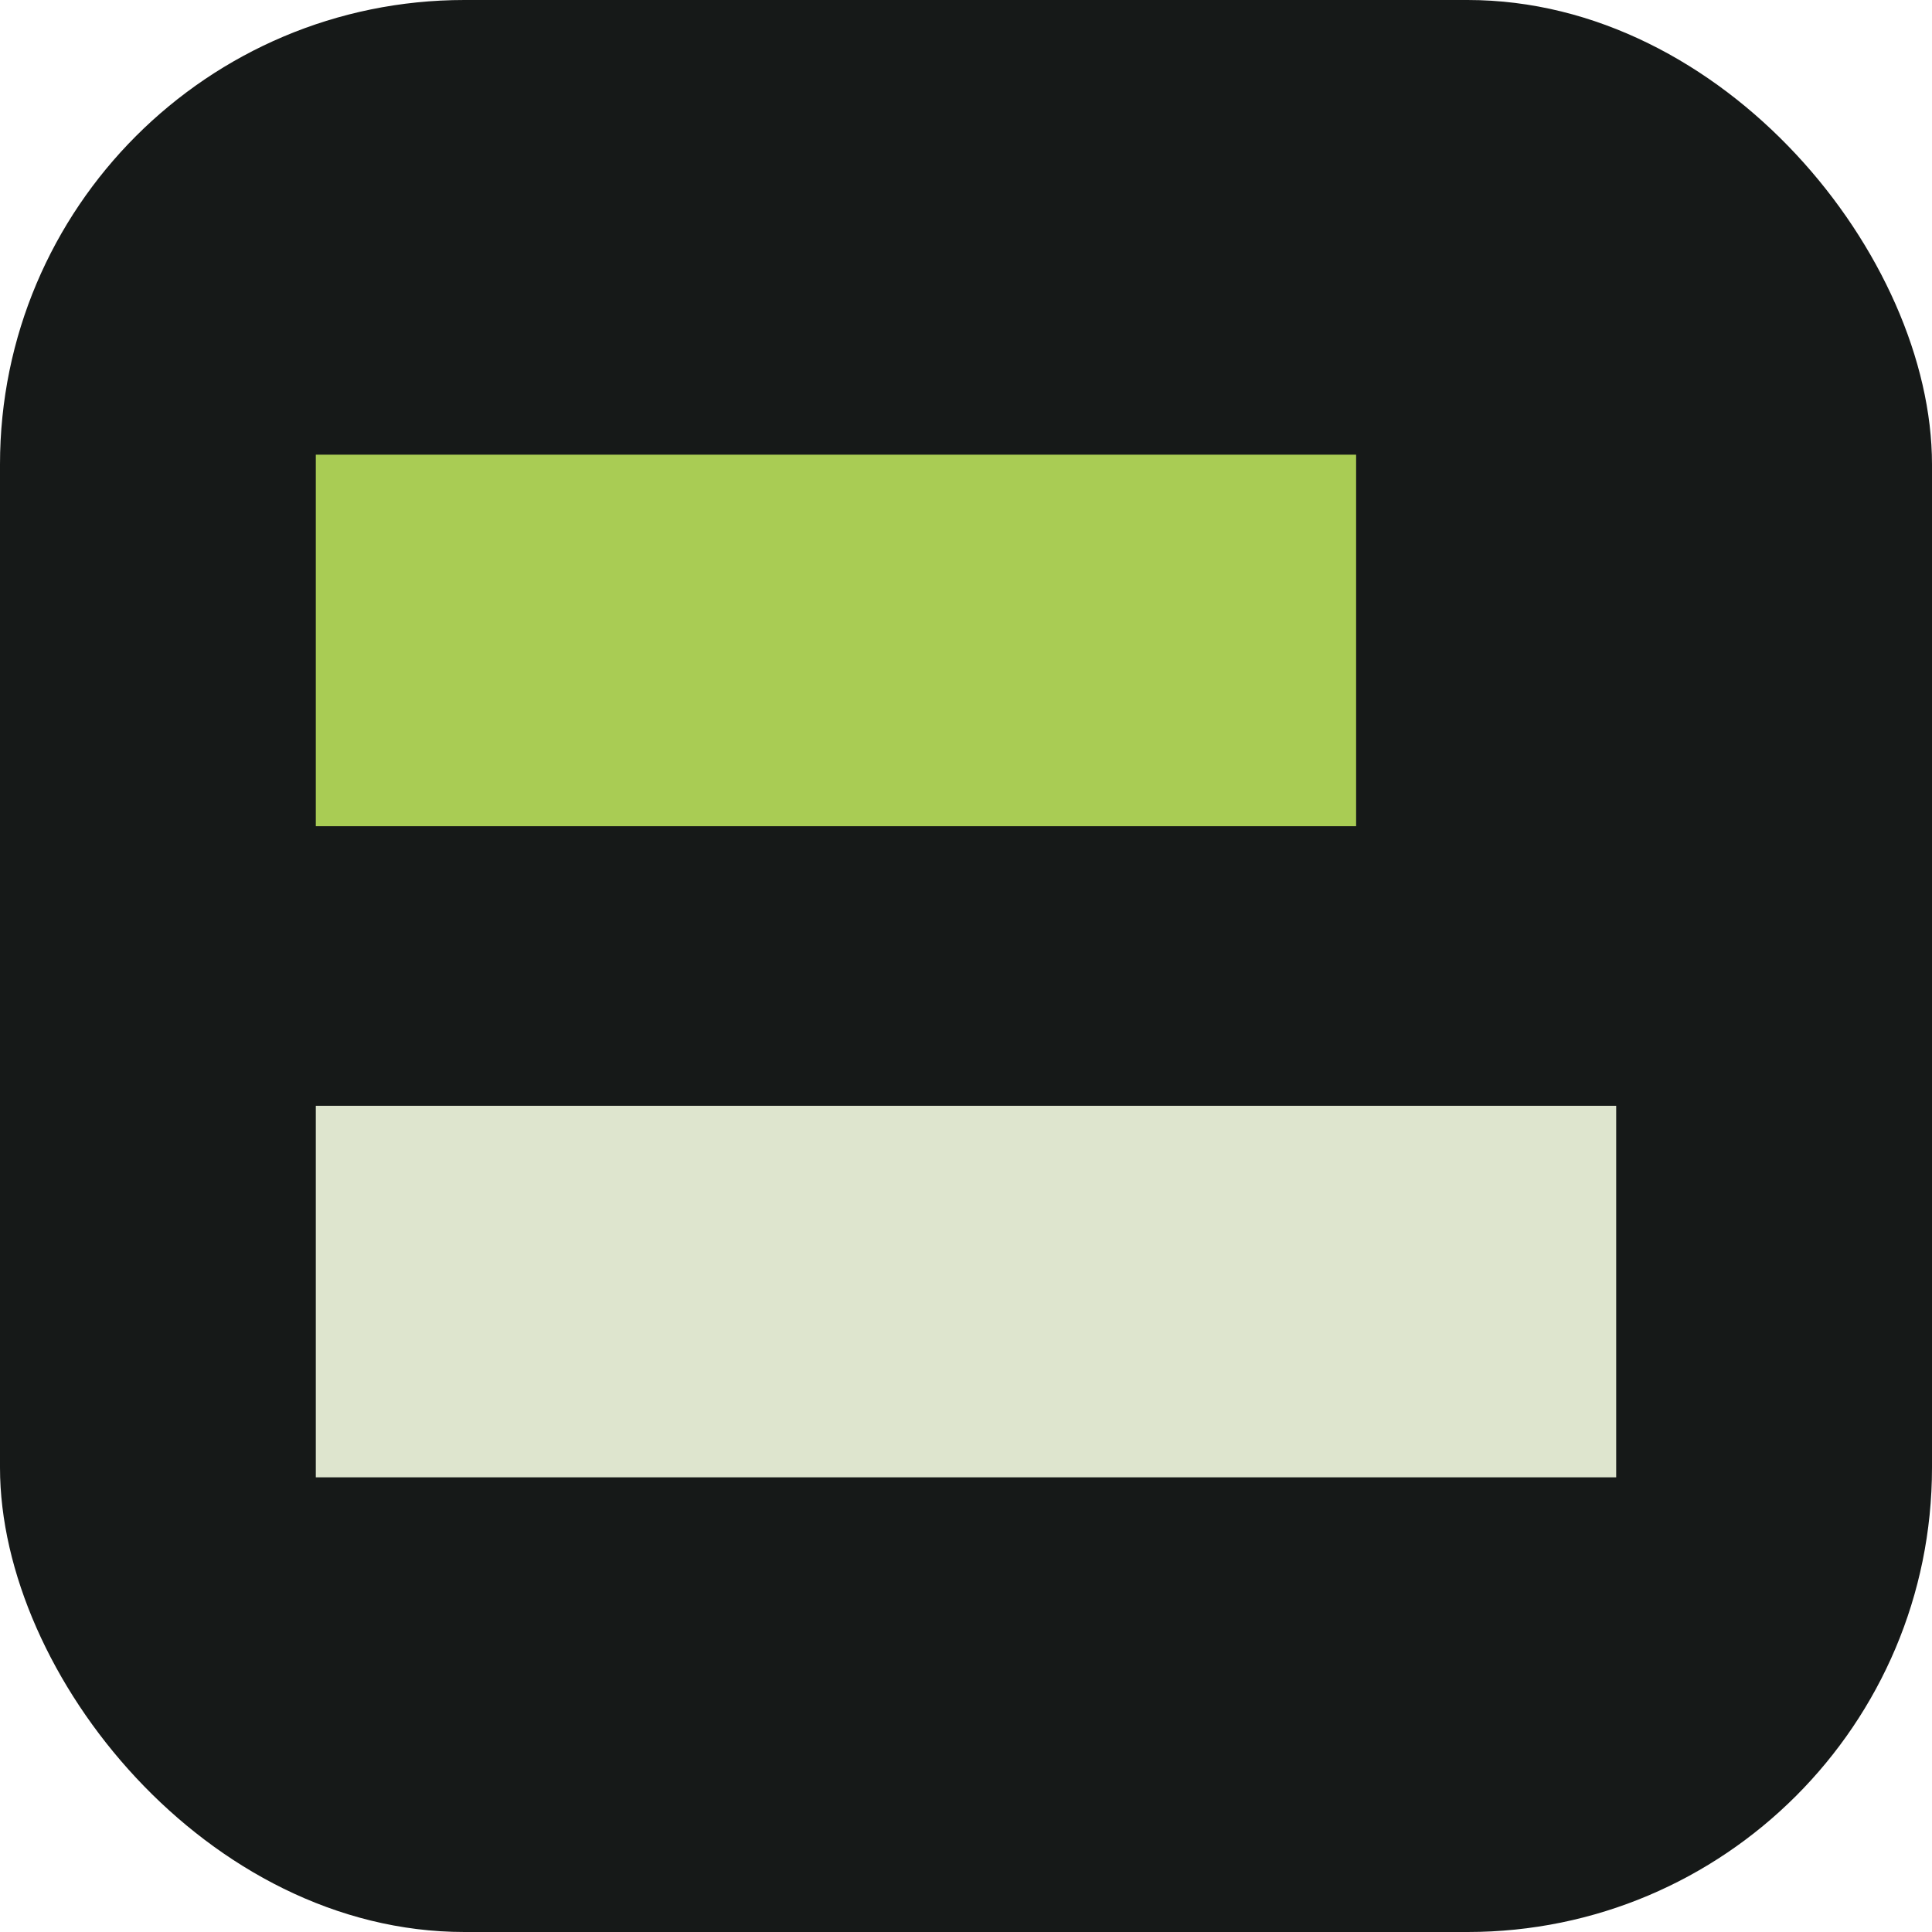 <svg width="104" height="104" viewBox="0 0 104 104" fill="none" xmlns="http://www.w3.org/2000/svg">
<rect width="104" height="104" rx="25" fill="#161918"/>
<rect x="17" y="24.475" width="56" height="20" fill="#A9CC54"/>
<rect x="17" y="59.525" width="70" height="20" fill="#DEE5CE"/>
</svg>

